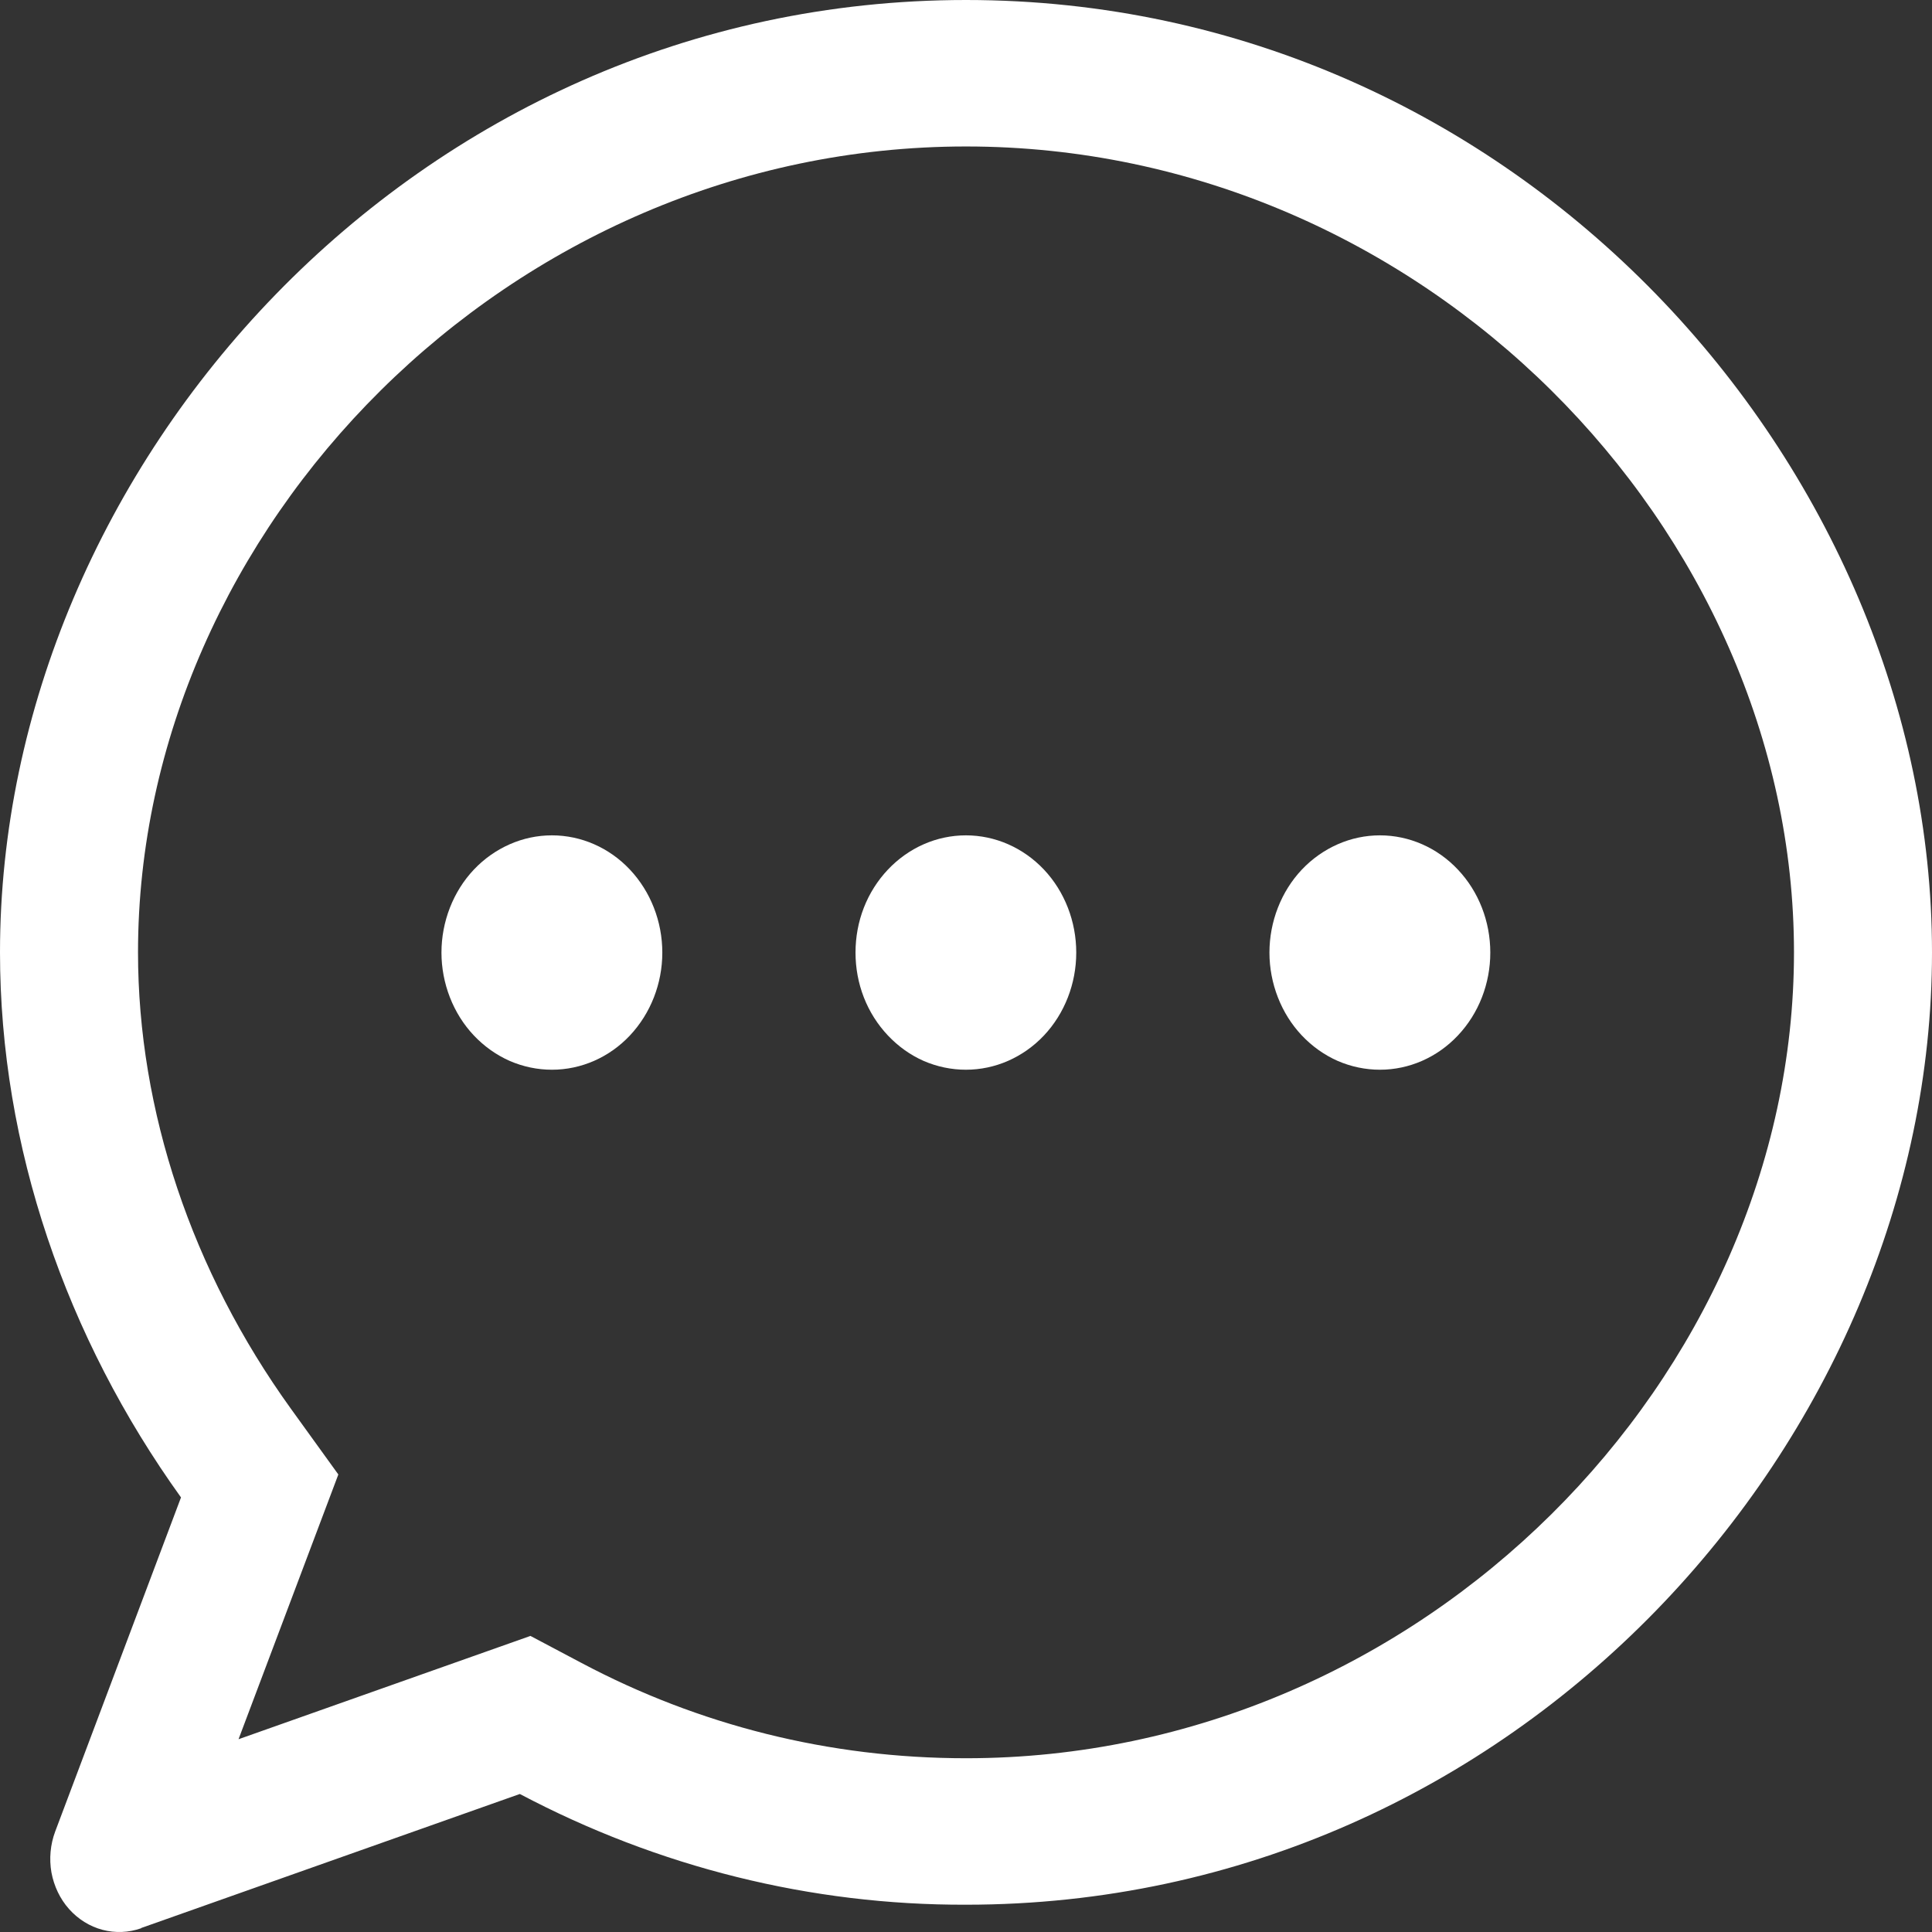 <svg width="16" height="16" viewBox="0 0 16 16" fill="none" xmlns="http://www.w3.org/2000/svg">
<rect x="0" y="0" width="16" height="16" fill="#333333" stroke="none"/>
<g id="Group 2285">
<g id="Group 2284">
<path id="Vector" d="M1.977 14.403L4.393 13.548L4.816 13.772C5.787 14.287 6.867 14.561 8 14.561C11.783 14.561 14.857 11.399 14.857 7.887C14.857 4.376 11.783 1.213 8 1.213C4.217 1.213 1.143 4.376 1.143 7.887C1.143 9.198 1.589 10.528 2.408 11.665L2.802 12.211L1.976 14.402L1.977 14.403ZM1.169 15.969C1.066 16.005 0.955 16.01 0.849 15.982C0.743 15.954 0.647 15.894 0.572 15.81C0.497 15.726 0.447 15.62 0.426 15.507C0.406 15.393 0.417 15.275 0.457 15.168L1.499 12.401C0.549 11.079 0 9.496 0 7.887C0 3.866 3.429 0 8 0C12.571 0 16 3.866 16 7.887C16 11.909 12.571 15.774 8 15.774C6.718 15.778 5.453 15.464 4.305 14.857L1.169 15.967V15.969Z" fill="white"/>
<path id="Vector_2" d="M7.999 8.859C7.879 8.859 7.76 8.834 7.649 8.786C7.538 8.737 7.438 8.665 7.353 8.575C7.268 8.485 7.2 8.378 7.154 8.26C7.108 8.142 7.085 8.016 7.085 7.889C7.085 7.761 7.108 7.635 7.154 7.517C7.2 7.399 7.268 7.292 7.353 7.202C7.438 7.112 7.538 7.041 7.649 6.992C7.76 6.943 7.879 6.918 7.999 6.918C8.242 6.918 8.474 7.02 8.646 7.202C8.817 7.384 8.913 7.631 8.913 7.889C8.913 8.146 8.817 8.393 8.646 8.575C8.474 8.757 8.242 8.859 7.999 8.859ZM11.428 8.859C11.308 8.859 11.189 8.834 11.078 8.786C10.967 8.737 10.866 8.665 10.781 8.575C10.696 8.485 10.629 8.378 10.583 8.26C10.537 8.142 10.513 8.016 10.513 7.889C10.513 7.761 10.537 7.635 10.583 7.517C10.629 7.399 10.696 7.292 10.781 7.202C10.866 7.112 10.967 7.041 11.078 6.992C11.189 6.943 11.308 6.918 11.428 6.918C11.67 6.918 11.903 7.02 12.074 7.202C12.246 7.384 12.342 7.631 12.342 7.889C12.342 8.146 12.246 8.393 12.074 8.575C11.903 8.757 11.67 8.859 11.428 8.859ZM4.571 8.859C4.45 8.859 4.332 8.834 4.221 8.786C4.11 8.737 4.009 8.665 3.924 8.575C3.839 8.485 3.772 8.378 3.726 8.26C3.68 8.142 3.656 8.016 3.656 7.889C3.656 7.761 3.68 7.635 3.726 7.517C3.772 7.399 3.839 7.292 3.924 7.202C4.009 7.112 4.11 7.041 4.221 6.992C4.332 6.943 4.45 6.918 4.571 6.918C4.813 6.918 5.046 7.02 5.217 7.202C5.388 7.384 5.485 7.631 5.485 7.889C5.485 8.146 5.388 8.393 5.217 8.575C5.046 8.757 4.813 8.859 4.571 8.859Z" fill="white"/>
</g>
</g>
</svg>
